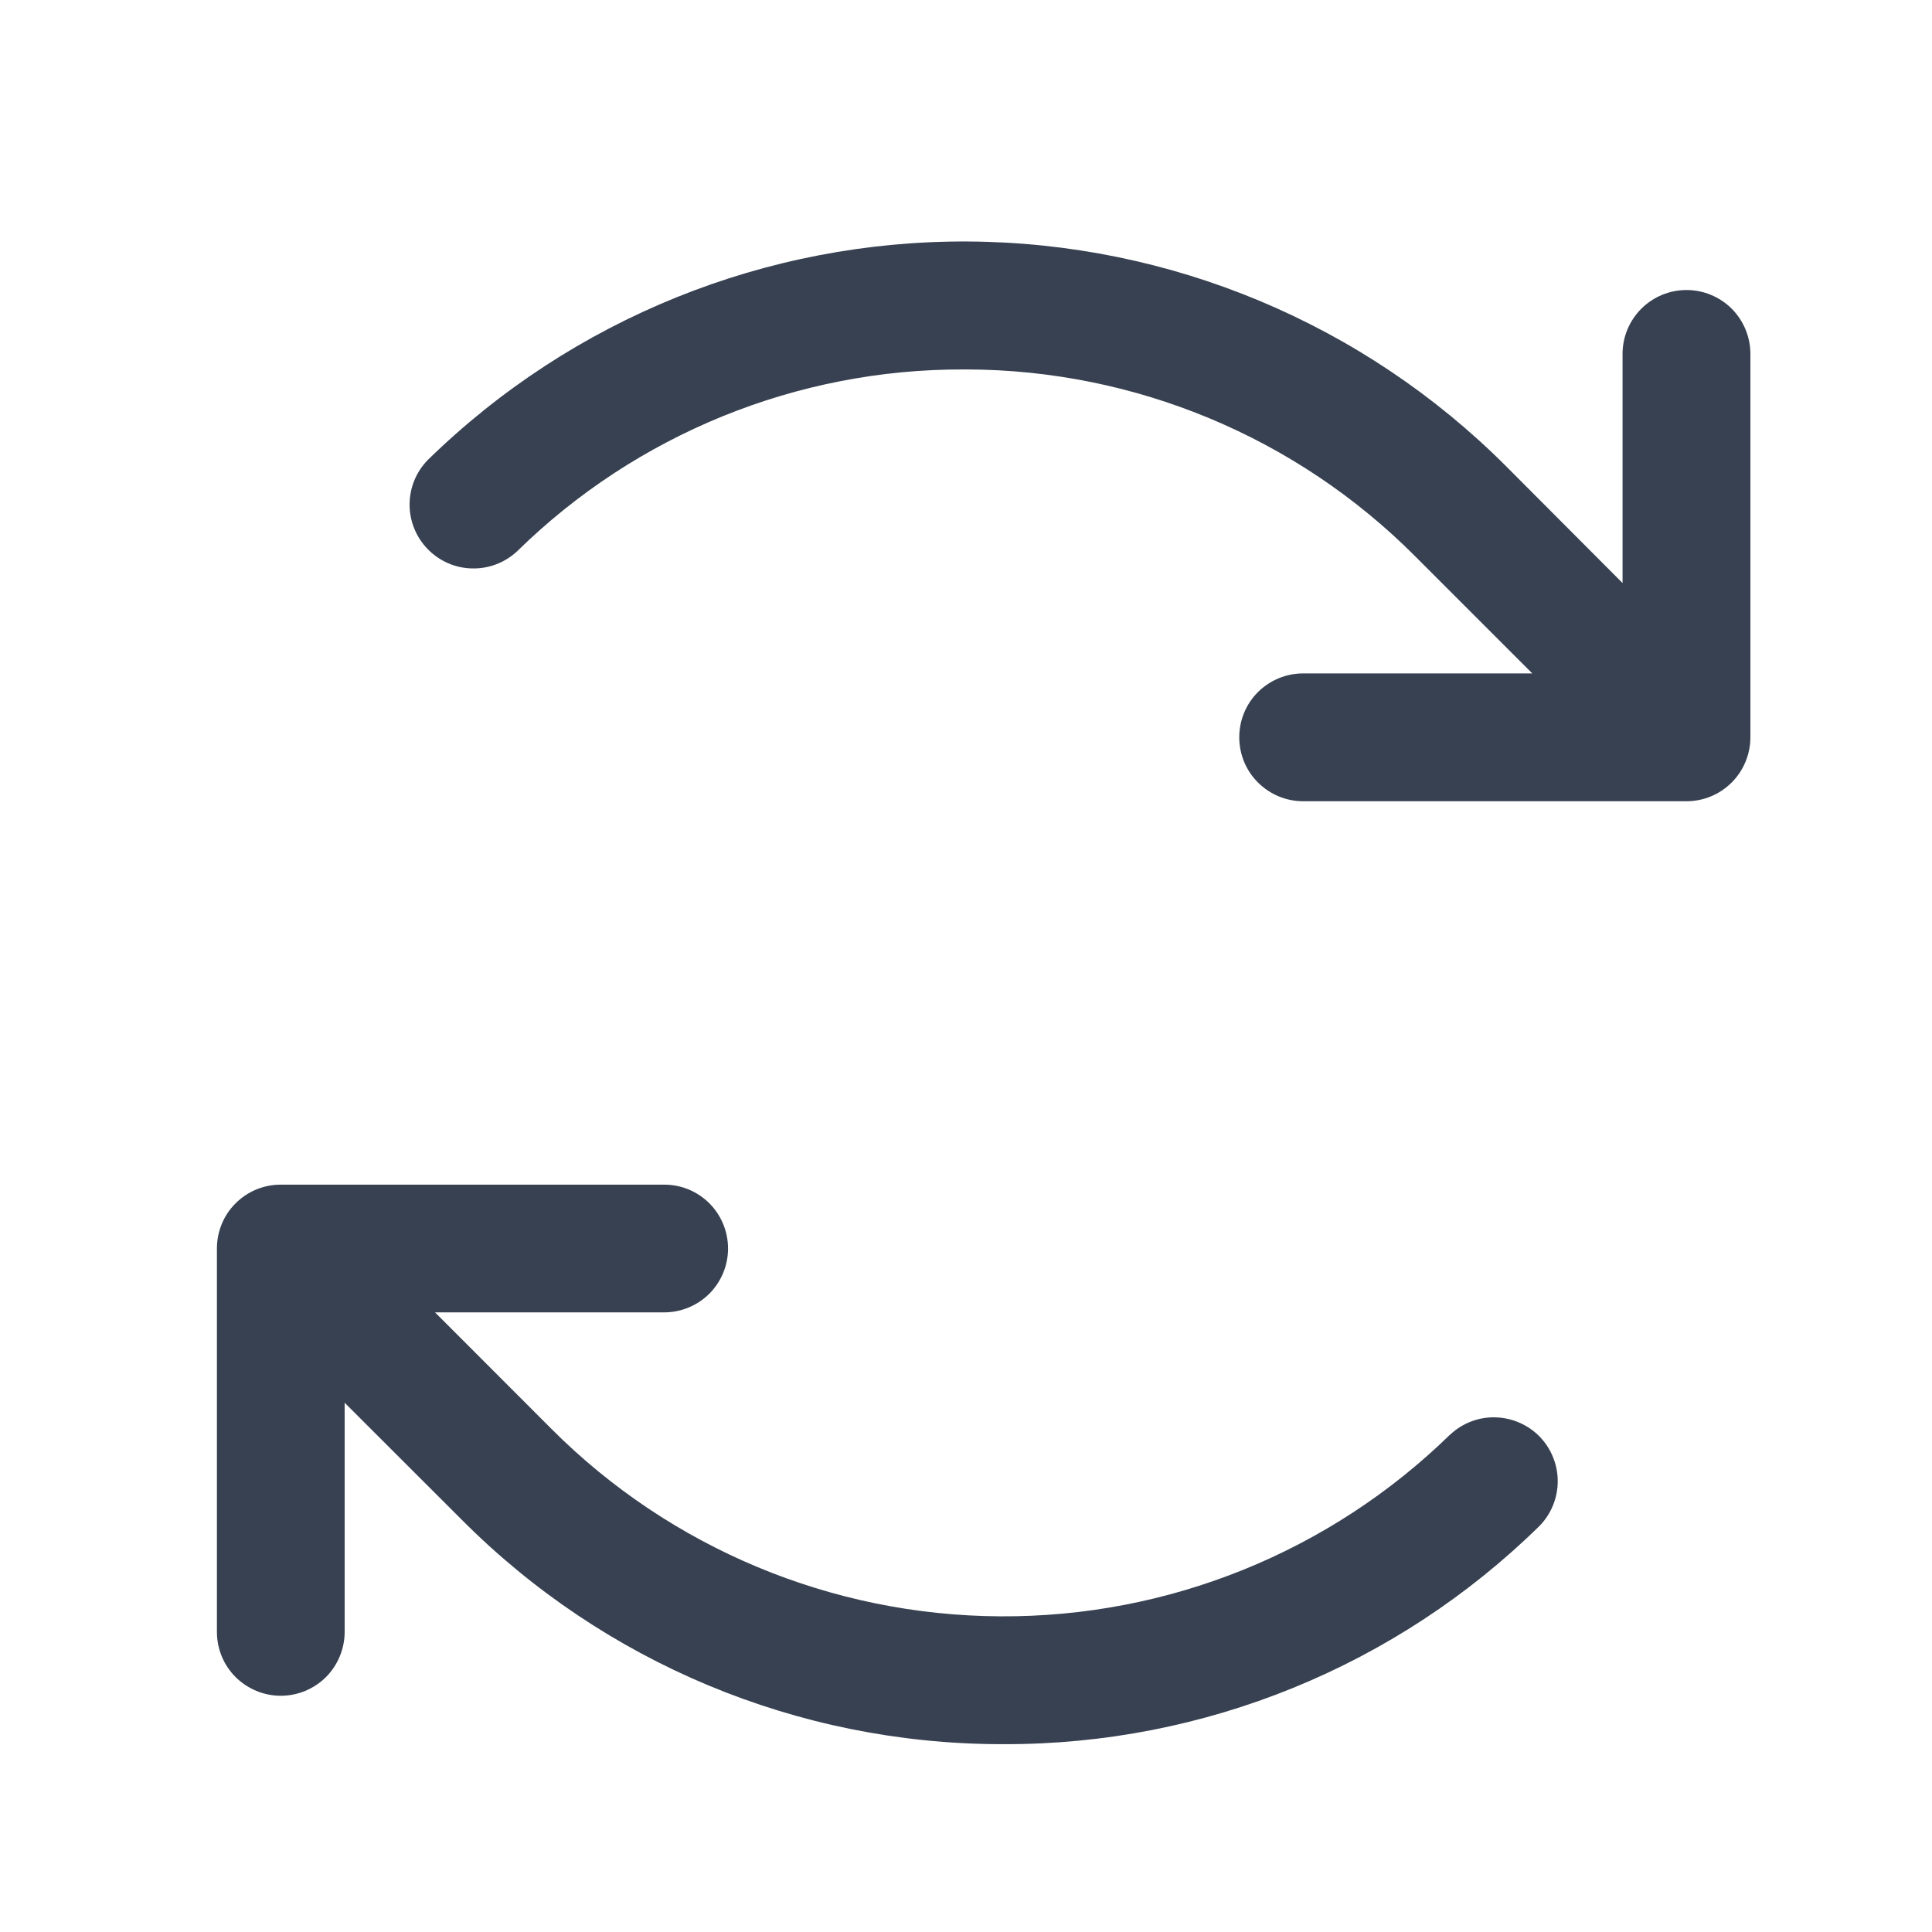 <svg width="18" height="18" viewBox="0 0 18 18" fill="none" xmlns="http://www.w3.org/2000/svg">
<path d="M16.308 3.297V6.869C16.308 7.027 16.245 7.179 16.134 7.29C16.022 7.402 15.871 7.465 15.713 7.465H12.141C11.983 7.465 11.832 7.402 11.72 7.29C11.608 7.179 11.546 7.027 11.546 6.869C11.546 6.711 11.608 6.56 11.72 6.448C11.832 6.337 11.983 6.274 12.141 6.274H14.276L13.187 5.185C12.081 4.074 10.579 3.447 9.01 3.442H8.977C7.422 3.438 5.928 4.047 4.818 5.136C4.704 5.242 4.553 5.3 4.398 5.296C4.242 5.293 4.094 5.228 3.986 5.117C3.877 5.006 3.816 4.856 3.816 4.701C3.816 4.545 3.877 4.396 3.986 4.285C5.331 2.97 7.14 2.239 9.021 2.25C10.902 2.261 12.702 3.013 14.032 4.344L15.117 5.432V3.297C15.117 3.139 15.18 2.988 15.292 2.876C15.403 2.765 15.555 2.702 15.713 2.702C15.871 2.702 16.022 2.765 16.134 2.876C16.245 2.988 16.308 3.139 16.308 3.297ZM13.511 13.365C12.39 14.46 10.883 15.069 9.316 15.059C7.749 15.05 6.249 14.424 5.141 13.316L4.053 12.227H6.188C6.346 12.227 6.497 12.164 6.609 12.053C6.72 11.941 6.783 11.79 6.783 11.632C6.783 11.474 6.72 11.322 6.609 11.211C6.497 11.099 6.346 11.037 6.188 11.037H2.616C2.458 11.037 2.307 11.099 2.195 11.211C2.083 11.322 2.021 11.474 2.021 11.632V15.204C2.021 15.362 2.083 15.513 2.195 15.625C2.307 15.736 2.458 15.799 2.616 15.799C2.774 15.799 2.925 15.736 3.037 15.625C3.148 15.513 3.211 15.362 3.211 15.204V13.069L4.3 14.157C5.628 15.492 7.431 16.244 9.313 16.25H9.353C11.219 16.255 13.012 15.524 14.344 14.216C14.452 14.105 14.513 13.956 14.513 13.8C14.513 13.645 14.452 13.495 14.344 13.384C14.235 13.273 14.087 13.209 13.931 13.205C13.776 13.201 13.625 13.259 13.512 13.365H13.511Z" fill="#374151"/>
</svg>

